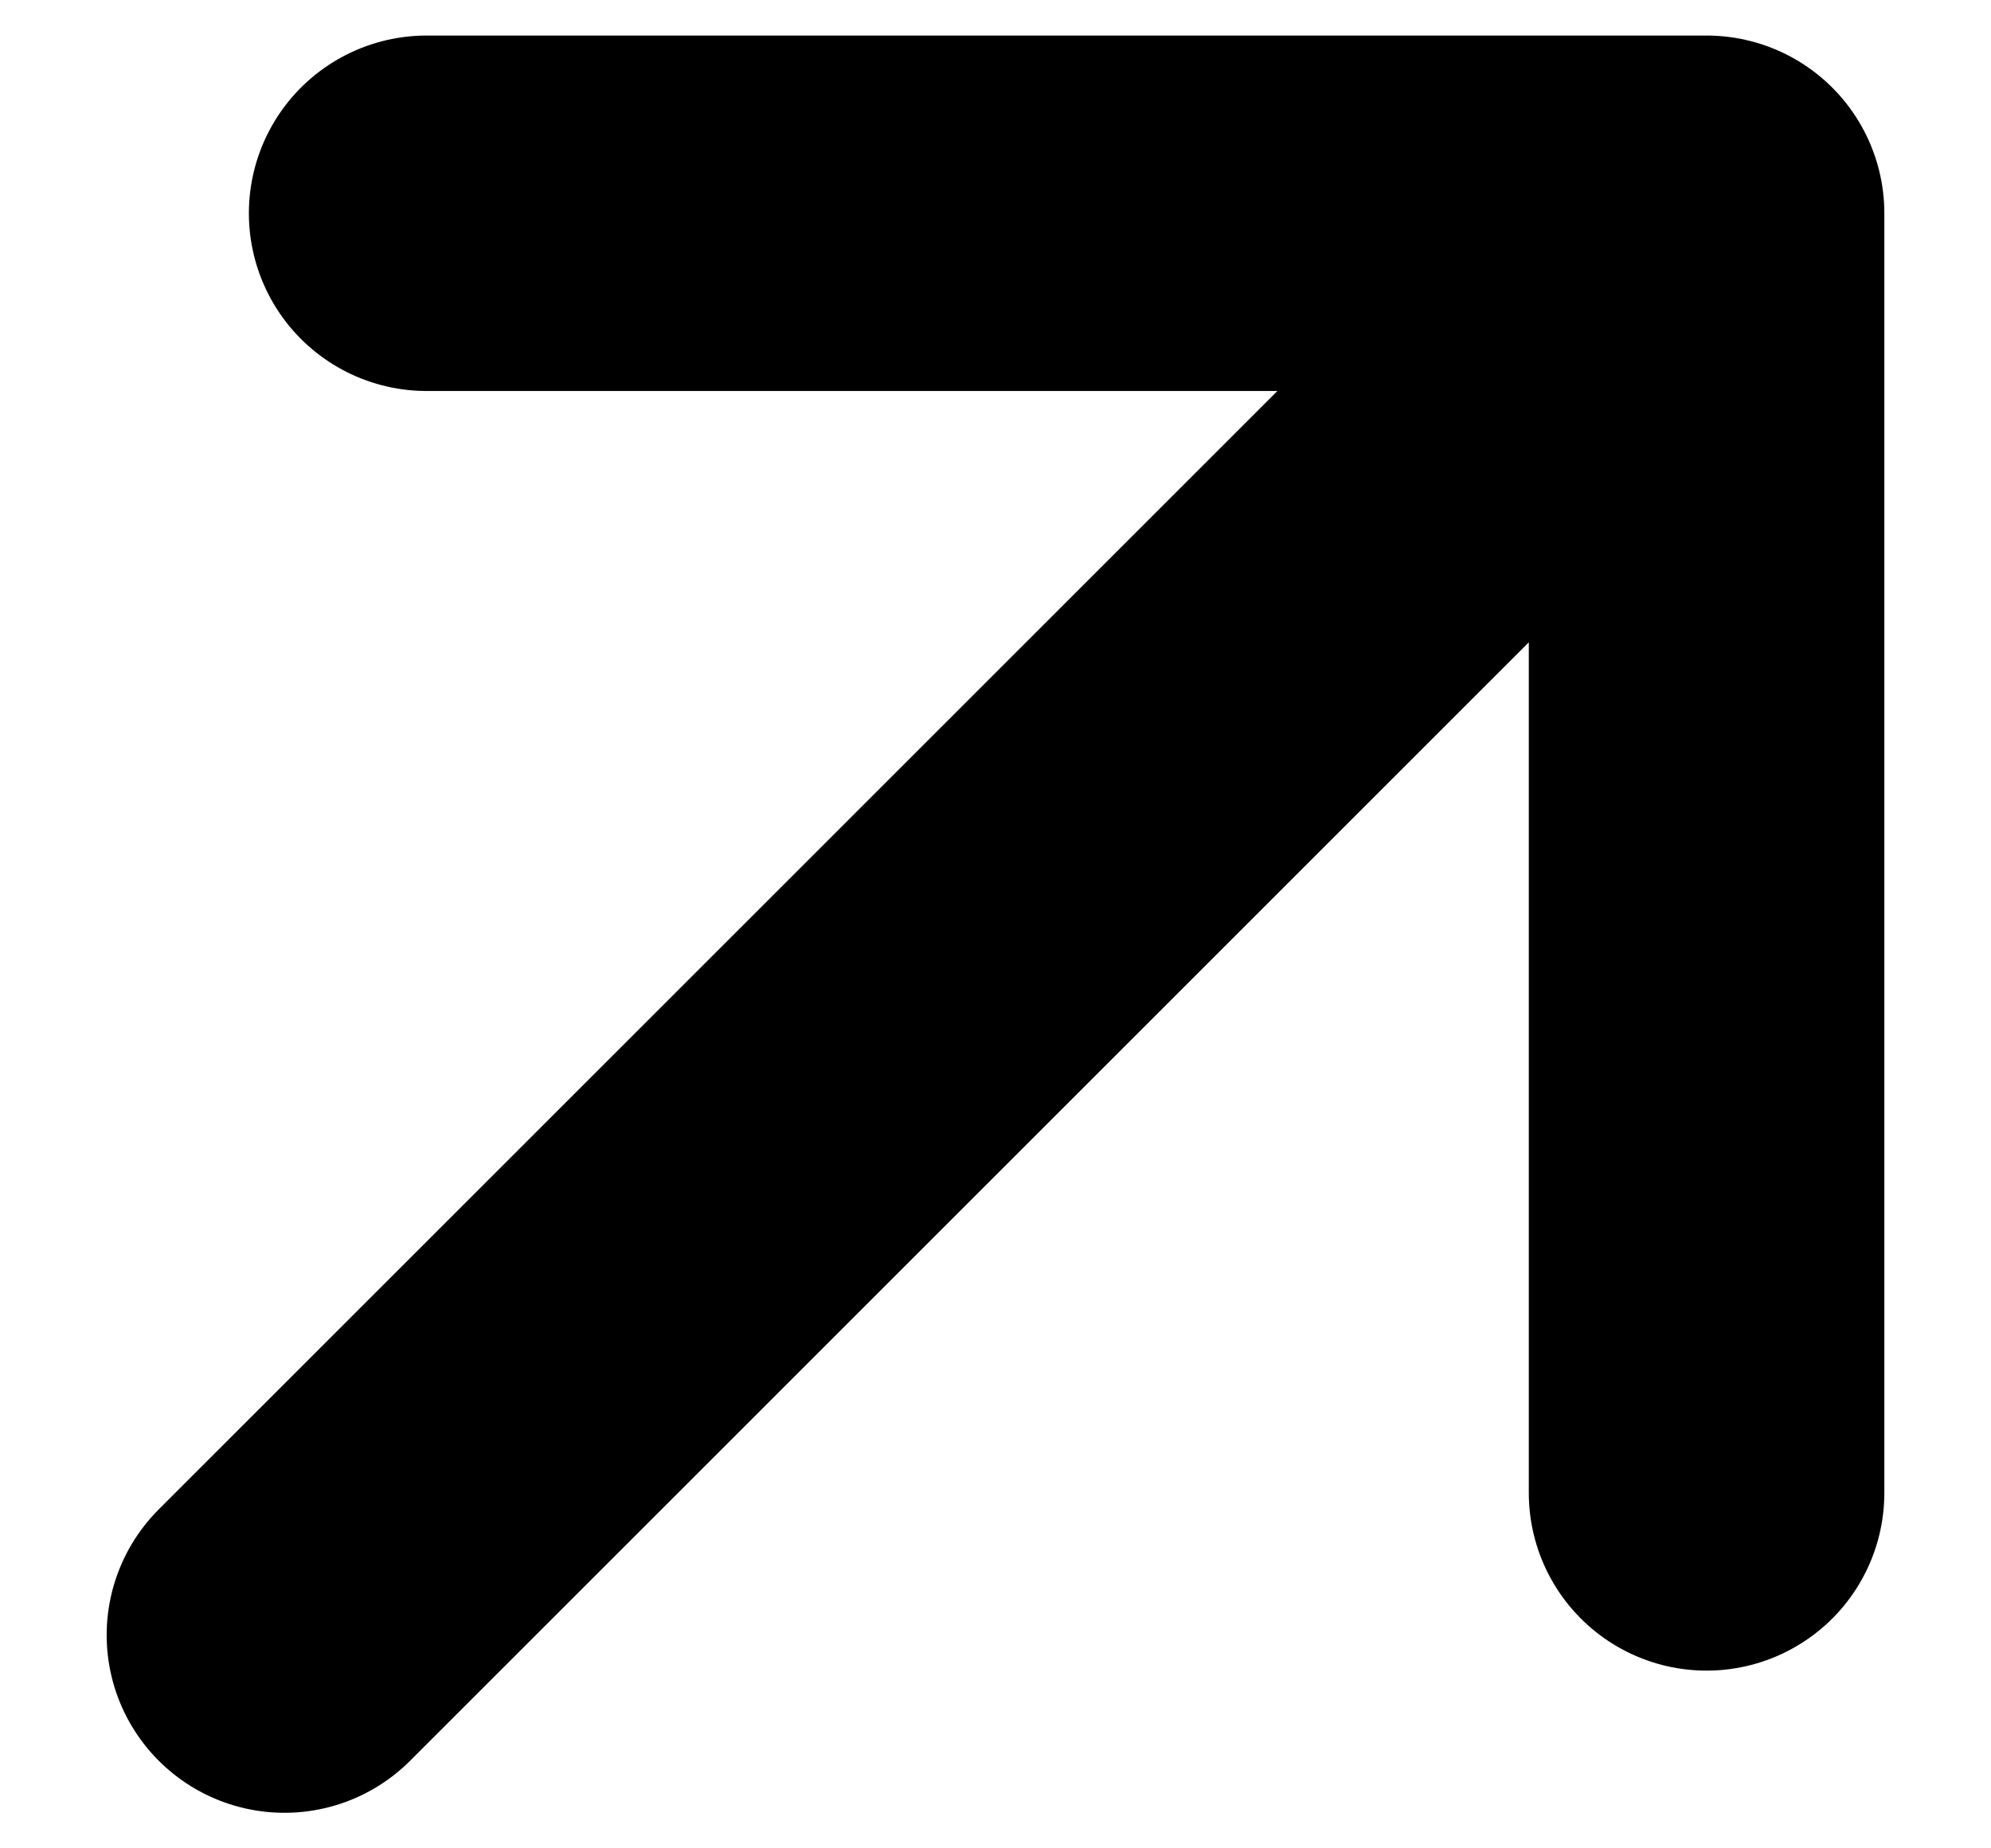 <svg width="14" height="13" viewBox="0 0 14 13" fill="none" xmlns="http://www.w3.org/2000/svg">
<path d="M2 11.5L12 1.5M12 1.5H3M12 1.5V10.5" stroke="black" stroke-width="2.5" stroke-linecap="round" stroke-linejoin="round"/>
</svg>
